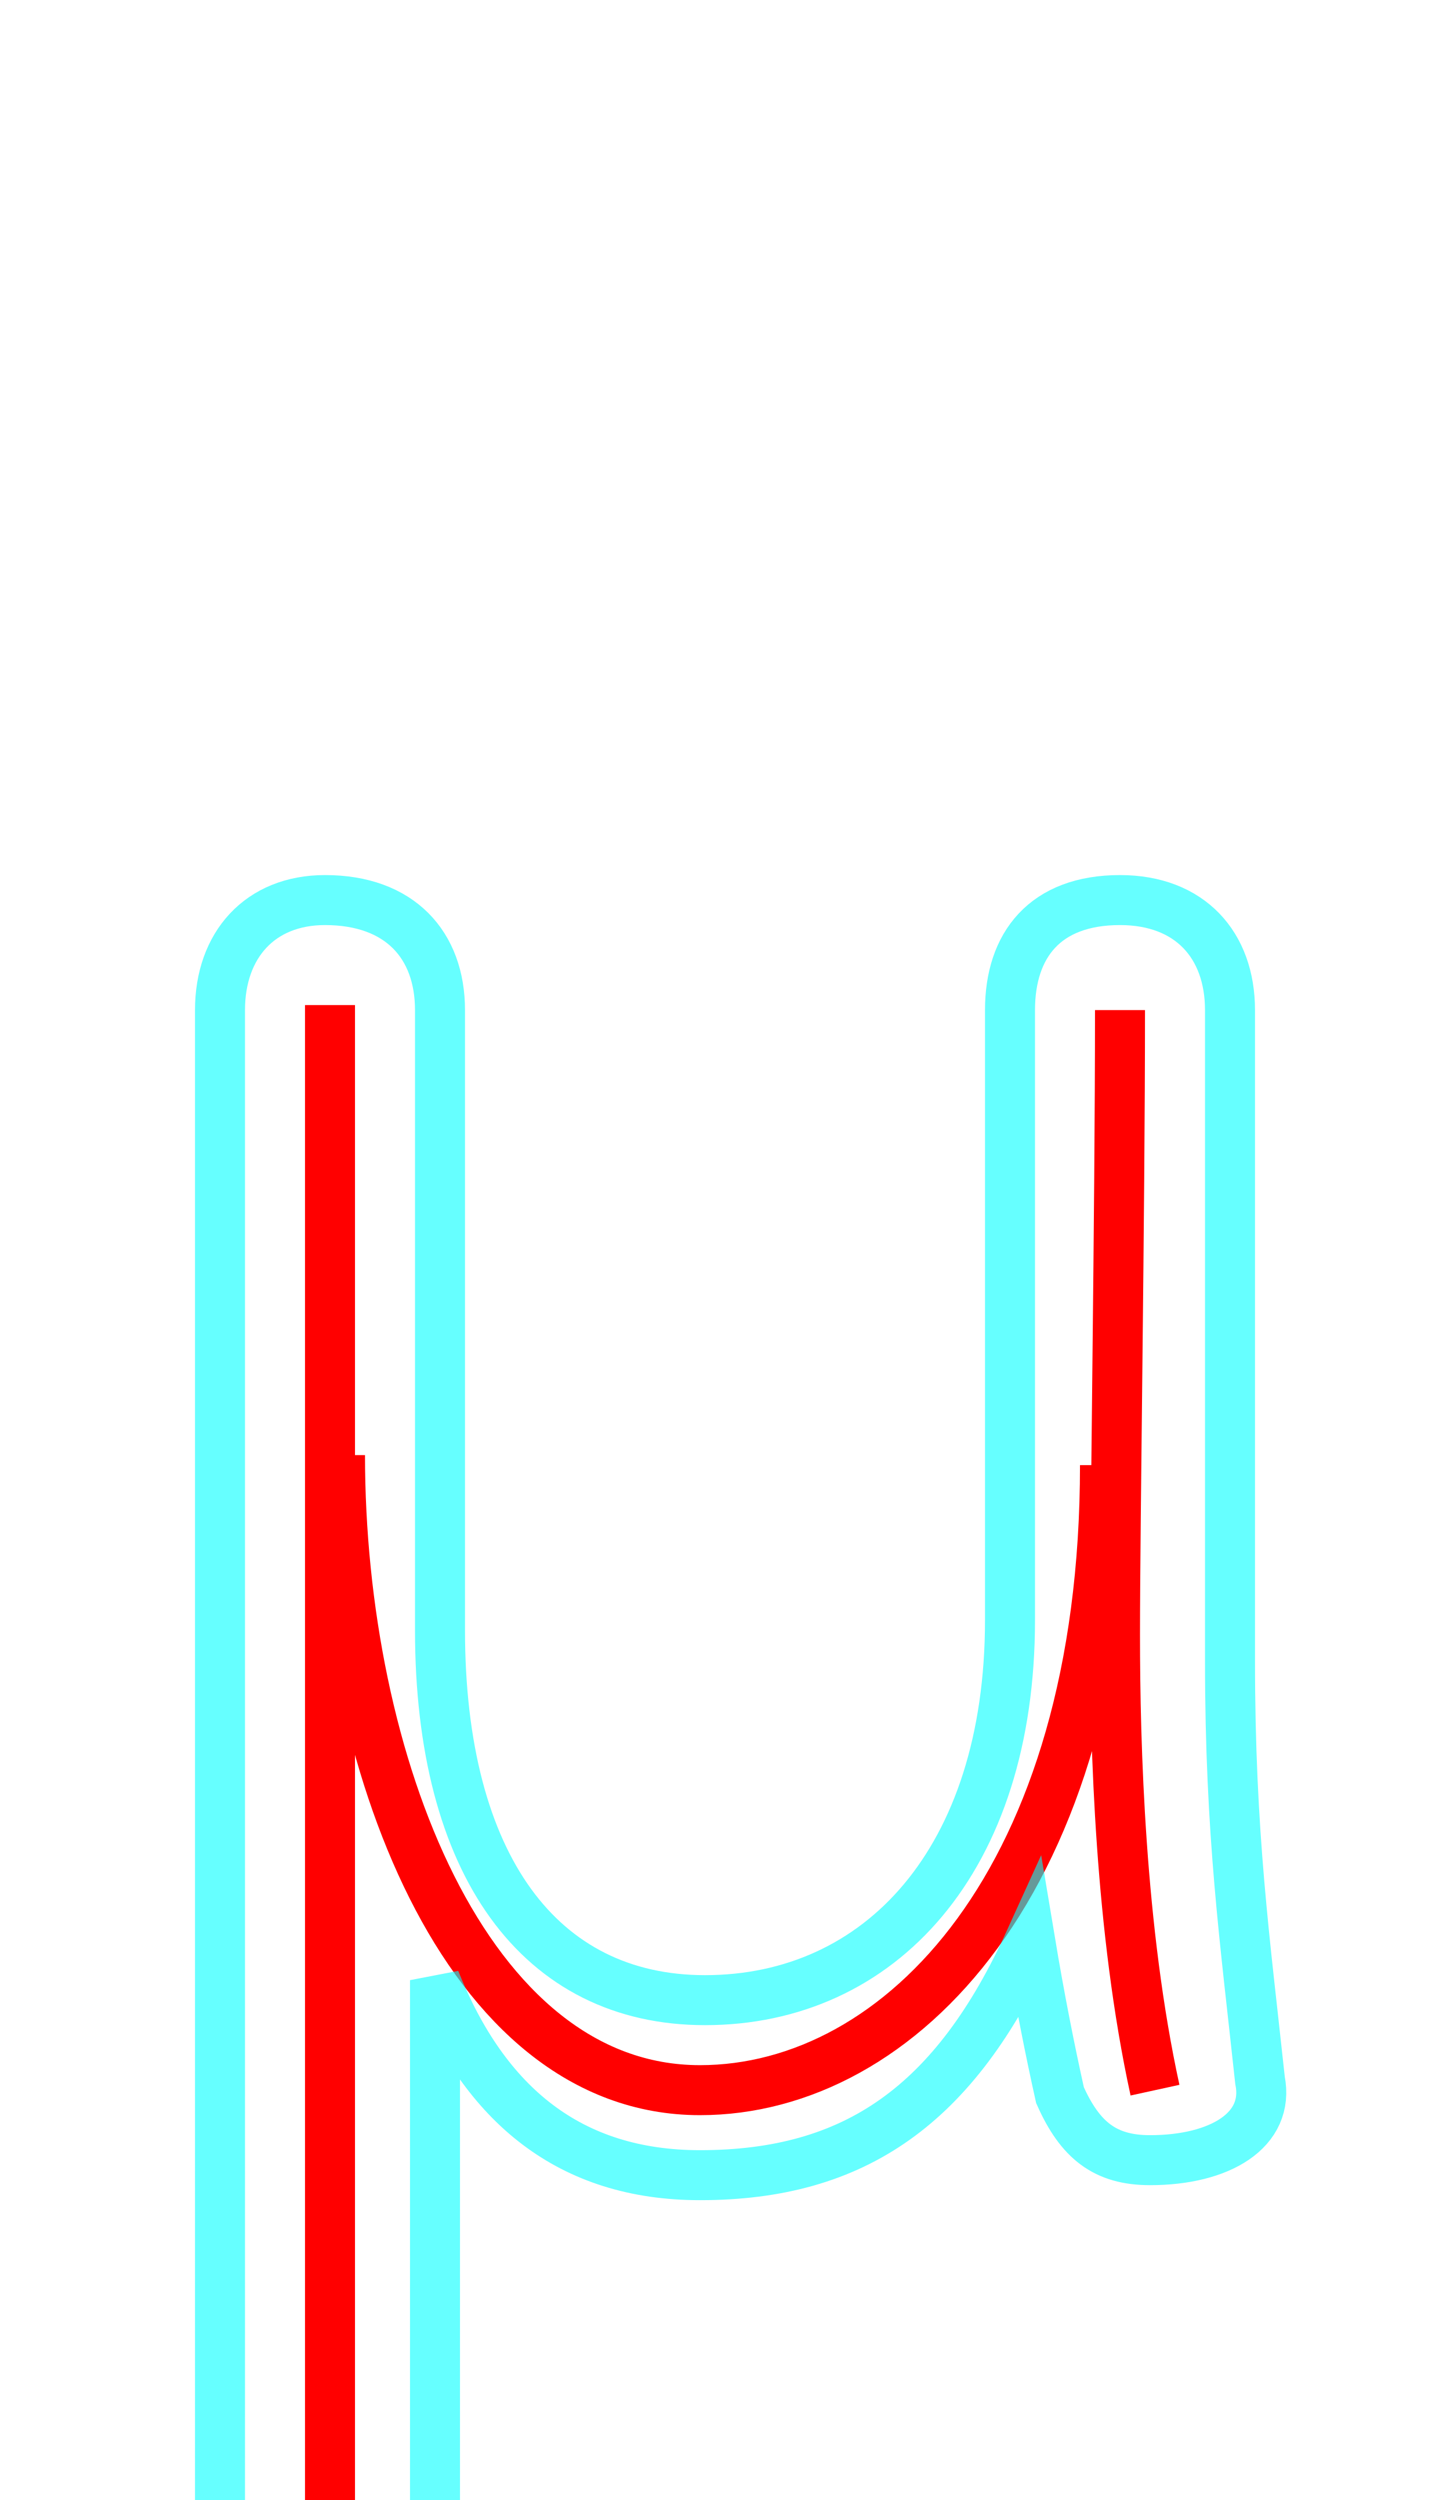 <?xml version='1.0' encoding='utf8'?>
<svg viewBox="0.0 -6.0 29.0 50.0" version="1.1" xmlns="http://www.w3.org/2000/svg">
<rect x="0.0" y="-6.0" width="29.0" height="50.0" fill="#333333" stroke="none"/>
<rect x="-1000" y="-1000" width="2000" height="2000" stroke="white" fill="white"/>
<g style="fill:none;stroke:rgba(255, 0, 0, 1);  stroke-width:1"><path d="M 6.8 -14.9 C 6.8 -8.8 9.3 -2.2 14.0 -2.2 C 18.0 -2.2 22.1 -6.4 22.1 -14.7 M 22.4 -23.8 C 22.4 -19.7 22.3 -13.6 22.3 -11.3 C 22.3 -9.1 22.4 -5.4 23.1 -2.2 M 6.6 -23.9 L 6.6 7.2" transform="translate(0.0 38.0)" />
</g>
<g style="fill:none;stroke:rgba(0, 255, 255, 0.6);  stroke-width:1">
<path d="M 4.4 7.1 L 4.4 -23.8 C 4.4 -25.1 5.2 -26.0 6.5 -26.0 C 8.0 -26.0 8.8 -25.1 8.8 -23.8 L 8.8 -11.4 C 8.8 -6.7 10.8 -4.0 14.1 -4.0 C 17.6 -4.0 20.2 -6.8 20.2 -11.6 L 20.2 -23.8 C 20.2 -25.1 20.9 -26.0 22.4 -26.0 C 23.8 -26.0 24.6 -25.1 24.6 -23.8 L 24.6 -10.8 C 24.6 -7.3 24.9 -5.2 25.2 -2.4 C 25.4 -1.4 24.4 -0.8 23.0 -0.8 C 22.1 -0.8 21.6 -1.2 21.2 -2.1 C 21.0 -3.0 20.8 -4.0 20.6 -5.2 C 19.1 -1.9 17.1 -0.5 14.0 -0.5 C 11.4 -0.5 9.7 -1.9 8.7 -4.4 L 8.7 7.1 C 8.7 8.4 8.0 9.2 6.5 9.2 C 5.2 9.2 4.4 8.4 4.4 7.1 Z" transform="translate(0.0 38.0)" />
</g>
</svg>